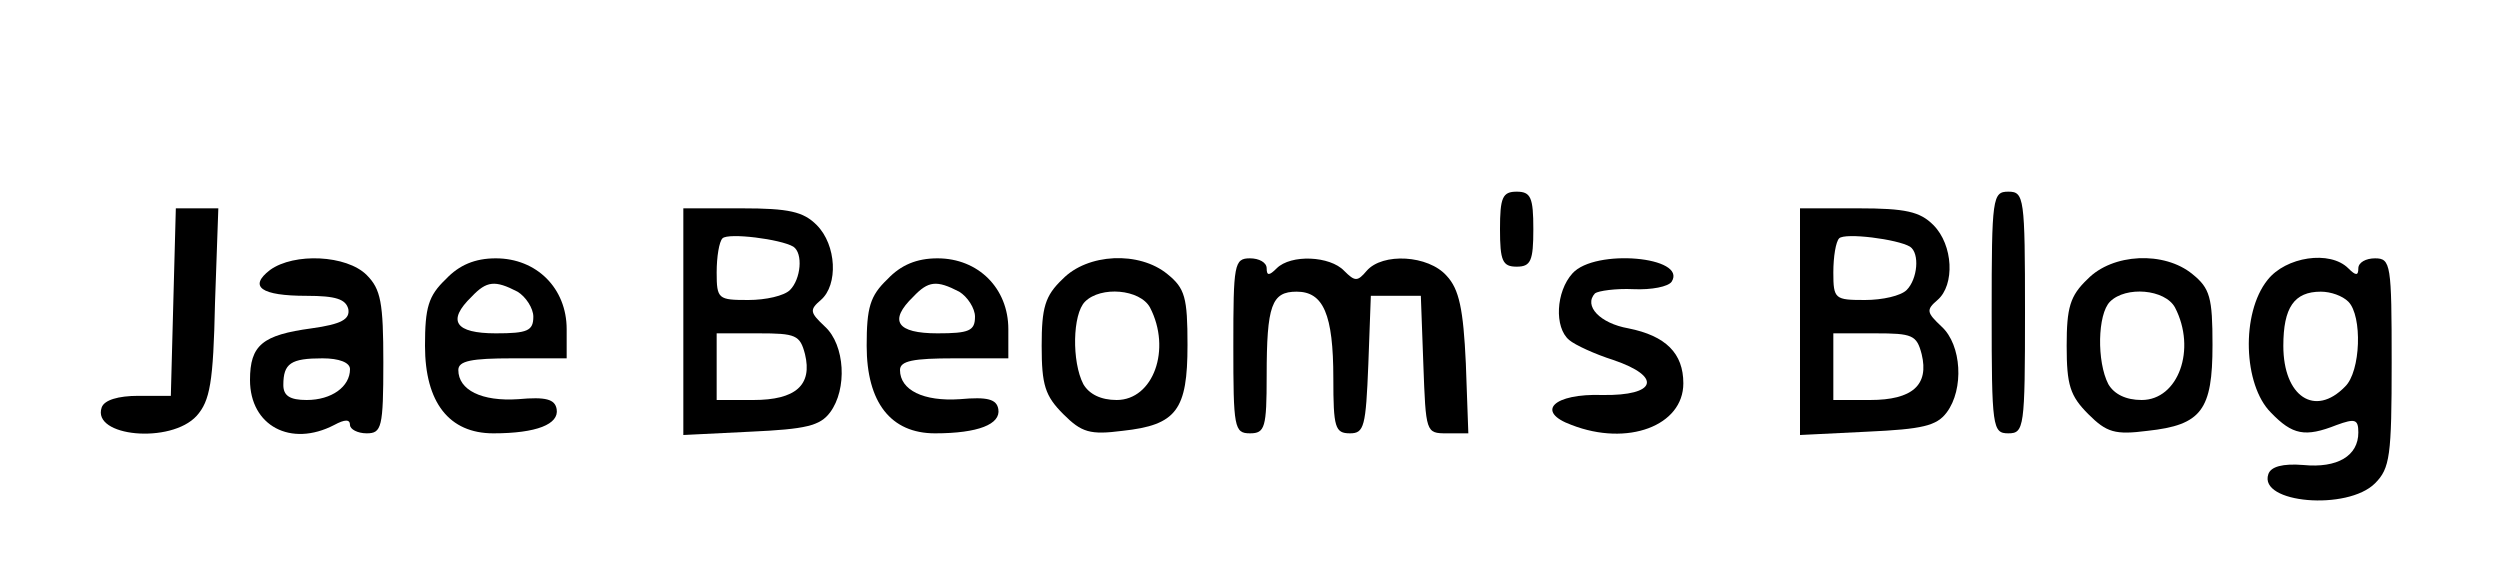 <?xml version="1.0" standalone="no"?>
<!DOCTYPE svg PUBLIC "-//W3C//DTD SVG 20010904//EN"
 "http://www.w3.org/TR/2001/REC-SVG-20010904/DTD/svg10.dtd">
<svg version="1.0" xmlns="http://www.w3.org/2000/svg"
 height="70px" viewBox="0 0 300 70"
 preserveAspectRatio="xMidYMid meet">

<g transform="translate(0,70) scale(0.1,-0.1)"
fill="#000000" stroke="none">
<path d="M1800 425 c0 -38 3 -45 20 -45 17 0 20 7 20 45 0 38 -3 45 -20 45
-17 0 -20 -7 -20 -45z"/>
<path d="M2390 325 c0 -138 1 -145 20 -145 19 0 20 7 20 145 0 138 -1 145 -20
145 -19 0 -20 -7 -20 -145z"/>
<path d="M208 338 l-3 -113 -39 0 c-24 0 -41 -5 -44 -14 -12 -35 83 -44 114
-10 16 18 20 40 22 135 l4 114 -26 0 -25 0 -3 -112z"/>
<path d="M820 314 l0 -136 81 4 c66 3 83 7 95 23 21 28 18 81 -6 103 -18 17
-19 20 -5 32 21 18 19 66 -5 90 -16 16 -33 20 -90 20 l-70 0 0 -136z m132 90
c12 -8 9 -39 -4 -52 -7 -7 -29 -12 -50 -12 -36 0 -38 1 -38 33 0 19 3 37 7 41
7 7 70 -1 85 -10z m14 -129 c9 -37 -11 -55 -62 -55 l-44 0 0 40 0 40 50 0 c45
0 50 -2 56 -25z"/>
<path d="M2160 314 l0 -136 81 4 c66 3 83 7 95 23 21 28 18 81 -6 103 -18 17
-19 20 -5 32 21 18 19 66 -5 90 -16 16 -33 20 -90 20 l-70 0 0 -136z m132 90
c12 -8 9 -39 -4 -52 -7 -7 -29 -12 -50 -12 -36 0 -38 1 -38 33 0 19 3 37 7 41
7 7 70 -1 85 -10z m14 -129 c9 -37 -11 -55 -62 -55 l-44 0 0 40 0 40 50 0 c45
0 50 -2 56 -25z"/>
<path d="M324 376 c-26 -20 -11 -31 44 -31 35 0 47 -4 50 -16 2 -12 -8 -18
-44 -23 -59 -8 -74 -20 -74 -62 0 -55 49 -81 101 -54 13 7 19 7 19 0 0 -5 9
-10 20 -10 18 0 20 7 20 85 0 72 -3 88 -20 105 -24 24 -87 27 -116 6z m96
-119 c0 -21 -22 -37 -52 -37 -20 0 -28 5 -28 18 0 26 9 32 47 32 20 0 33 -5
33 -13z"/>
<path d="M535 365 c-21 -20 -25 -34 -25 -80 0 -68 29 -105 82 -105 52 0 79 11
76 29 -2 12 -13 15 -46 12 -44 -3 -72 11 -72 35 0 11 16 14 65 14 l65 0 0 35
c0 49 -36 85 -85 85 -25 0 -44 -8 -60 -25z m86 -15 c10 -6 19 -20 19 -30 0
-17 -7 -20 -45 -20 -49 0 -59 15 -29 44 18 19 28 20 55 6z"/>
<path d="M1065 365 c-21 -20 -25 -34 -25 -80 0 -68 29 -105 82 -105 52 0 79
11 76 29 -2 12 -13 15 -46 12 -44 -3 -72 11 -72 35 0 11 16 14 65 14 l65 0 0
35 c0 49 -36 85 -85 85 -25 0 -44 -8 -60 -25z m86 -15 c10 -6 19 -20 19 -30 0
-17 -7 -20 -45 -20 -49 0 -59 15 -29 44 18 19 28 20 55 6z"/>
<path d="M1275 365 c-21 -20 -25 -34 -25 -80 0 -47 4 -60 26 -82 22 -22 32
-25 71 -20 65 7 78 25 78 103 0 57 -3 68 -24 85 -34 28 -96 25 -126 -6z m105
-34 c26 -50 4 -111 -40 -111 -19 0 -33 7 -40 19 -14 27 -13 84 2 99 19 19 66
15 78 -7z"/>
<path d="M1480 285 c0 -98 1 -105 20 -105 18 0 20 7 20 69 0 85 6 101 36 101
32 0 44 -27 44 -104 0 -59 2 -66 20 -66 17 0 19 8 22 83 l3 82 30 0 30 0 3
-82 c3 -82 3 -83 28 -83 l26 0 -3 84 c-3 65 -8 89 -23 105 -22 25 -77 28 -96
6 -11 -13 -14 -13 -27 0 -17 18 -64 20 -81 3 -9 -9 -12 -9 -12 0 0 7 -9 12
-20 12 -19 0 -20 -7 -20 -105z"/>
<path d="M1887 372 c-20 -22 -22 -65 -4 -80 7 -6 31 -17 53 -24 59 -20 52 -43
-13 -42 -59 2 -81 -20 -37 -36 67 -26 134 -1 134 50 0 36 -21 57 -66 66 -34 6
-54 27 -40 42 4 3 25 6 46 5 22 -1 42 3 46 9 19 30 -92 40 -119 10z"/>
<path d="M2505 365 c-21 -20 -25 -34 -25 -80 0 -47 4 -60 26 -82 22 -22 32
-25 71 -20 65 7 78 25 78 103 0 57 -3 68 -24 85 -34 28 -96 25 -126 -6z m105
-34 c26 -50 4 -111 -40 -111 -19 0 -33 7 -40 19 -14 27 -13 84 2 99 19 19 66
15 78 -7z"/>
<path d="M2721 364 c-32 -40 -29 -126 4 -159 26 -27 41 -30 79 -15 22 8 26 7
26 -9 0 -28 -25 -43 -66 -39 -25 2 -39 -2 -42 -11 -12 -35 95 -44 128 -11 18
18 20 33 20 145 0 118 -1 125 -20 125 -11 0 -20 -5 -20 -12 0 -9 -3 -9 -12 0
-22 22 -75 14 -97 -14z m97 -26 c17 -17 15 -84 -4 -102 -36 -37 -74 -12 -74
49 0 46 13 65 45 65 12 0 26 -5 33 -12z"/>
</g>
</svg>

